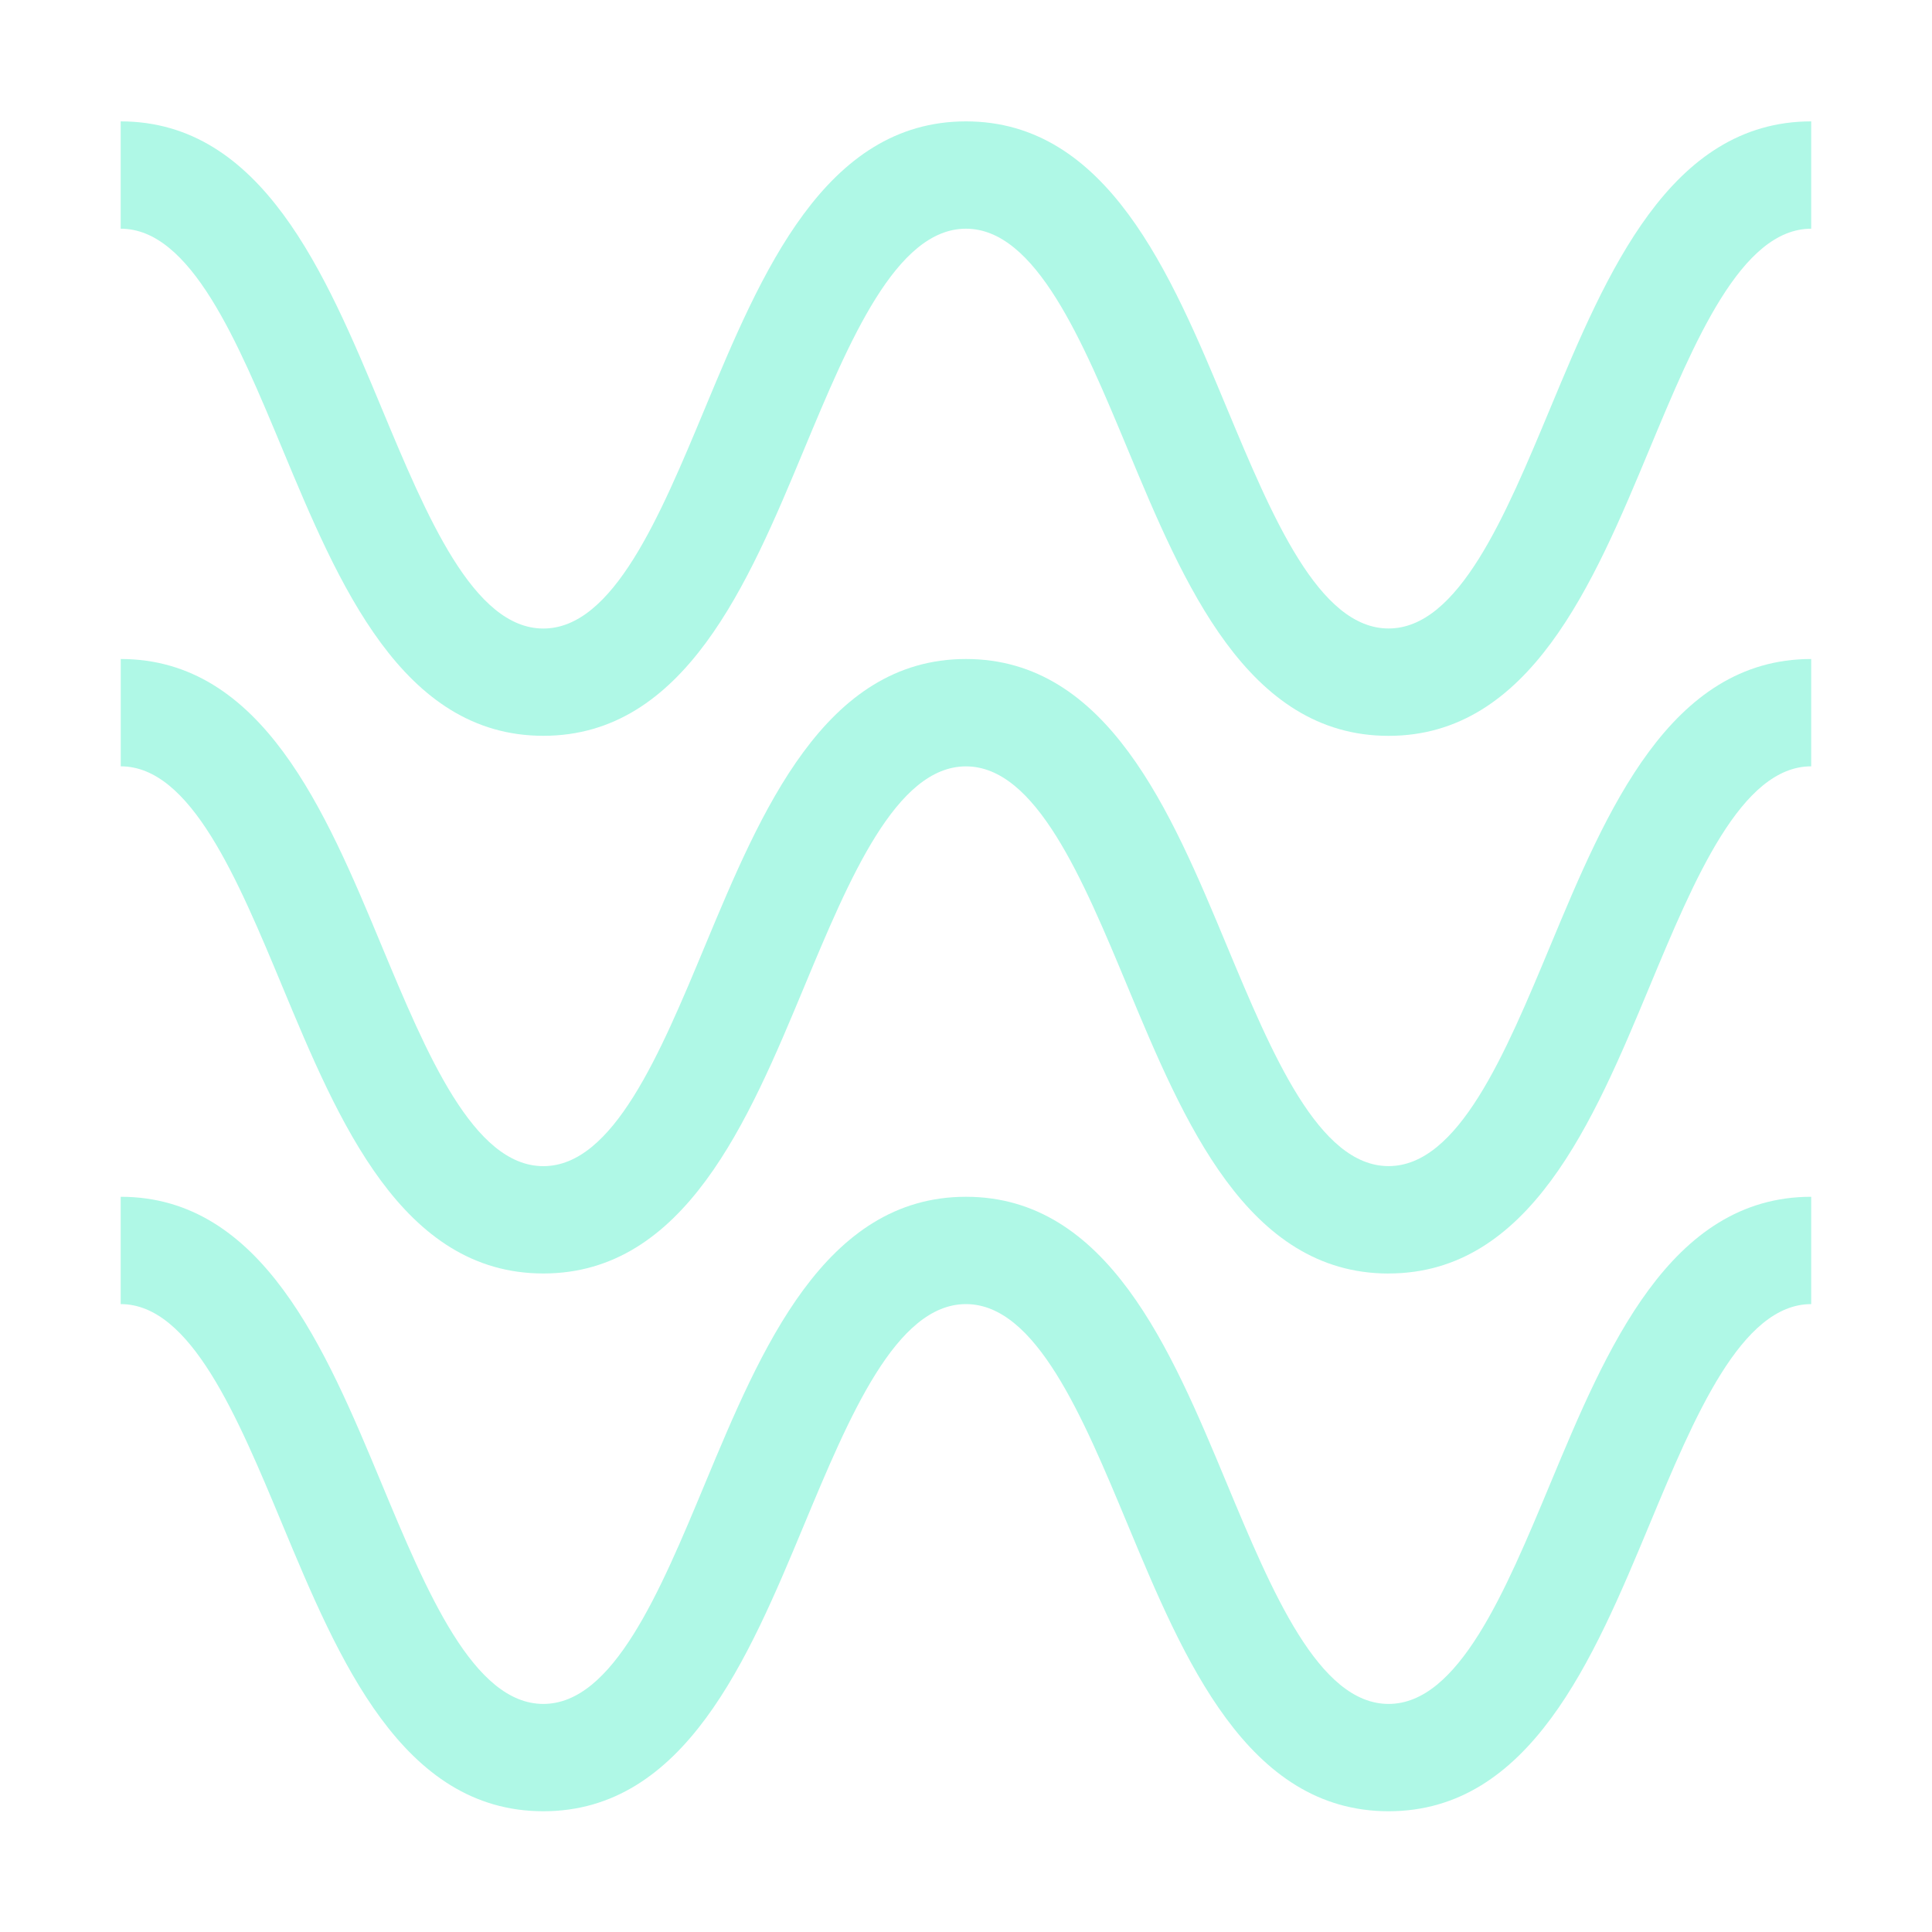 <?xml version="1.0" encoding="UTF-8"?>
<svg id="Layer_2" data-name="Layer 2" xmlns="http://www.w3.org/2000/svg" viewBox="0 0 400 400">
  <defs>
    <style>
      .cls-1 {
        fill: none;
      }

      .cls-2 {
        fill: #aff8e6;
      }
    </style>
  </defs>
  <g id="Illustrasjon">
    <g>
      <g>
        <rect class="cls-1" x="25" y="25" width="350" height="350"/>
        <rect class="cls-1" x="12.5" y="12.5" width="375" height="375"/>
        <rect class="cls-1" width="400" height="400"/>
      </g>
      <g>
        <path class="cls-2" d="M287.49,375c-29.29,0-42.42-31.53-54.01-59.34-9.35-22.45-19.02-45.66-33.49-45.66s-24.14,23.21-33.5,45.66c-11.58,27.81-24.72,59.34-54,59.34s-42.42-31.53-54.01-59.34c-9.35-22.45-19.02-45.66-33.49-45.66v-22.22c29.28,0,42.42,31.52,54,59.34,9.35,22.45,19.03,45.66,33.5,45.66s24.14-23.21,33.49-45.66c11.59-27.82,24.72-59.34,54.01-59.34s42.42,31.52,54,59.34c9.36,22.45,19.03,45.66,33.5,45.66s24.14-23.21,33.5-45.66c11.59-27.81,24.72-59.34,54-59.34v22.22c-14.47,0-24.14,23.21-33.49,45.66-11.59,27.81-24.73,59.34-54.01,59.34Z"/>
        <path class="cls-2" d="M287.49,263.67c-29.29,0-42.42-31.52-54.01-59.34-9.35-22.45-19.02-45.66-33.49-45.66s-24.14,23.21-33.5,45.66c-11.58,27.81-24.72,59.33-54,59.33s-42.42-31.52-54-59.34c-9.35-22.45-19.02-45.66-33.49-45.66v-22.22c29.28,0,42.42,31.52,54,59.34,9.35,22.45,19.02,45.66,33.49,45.66s24.14-23.21,33.49-45.66c11.59-27.81,24.73-59.34,54.01-59.34s42.42,31.52,54,59.33c9.36,22.45,19.03,45.66,33.5,45.66s24.14-23.21,33.5-45.66c11.59-27.81,24.72-59.33,54-59.33v22.22c-14.47,0-24.14,23.21-33.49,45.66-11.59,27.82-24.73,59.34-54.01,59.34Z"/>
        <path class="cls-2" d="M287.49,152.35c-29.29,0-42.42-31.52-54.01-59.34-9.35-22.45-19.02-45.66-33.49-45.66s-24.14,23.21-33.5,45.66c-11.58,27.81-24.72,59.33-54,59.33s-42.42-31.52-54-59.33c-9.35-22.45-19.03-45.66-33.5-45.66v-22.22c29.28,0,42.42,31.53,54.01,59.34,9.35,22.45,19.02,45.66,33.49,45.66s24.14-23.21,33.49-45.66c11.59-27.81,24.73-59.34,54.01-59.34s42.42,31.52,54,59.33c9.36,22.45,19.03,45.66,33.5,45.66s24.14-23.21,33.5-45.66c11.59-27.81,24.72-59.33,54-59.33v22.22c-14.47,0-24.14,23.21-33.49,45.66-11.59,27.82-24.73,59.34-54.01,59.34Z"/>
      </g>
    </g>
  </g>
</svg>